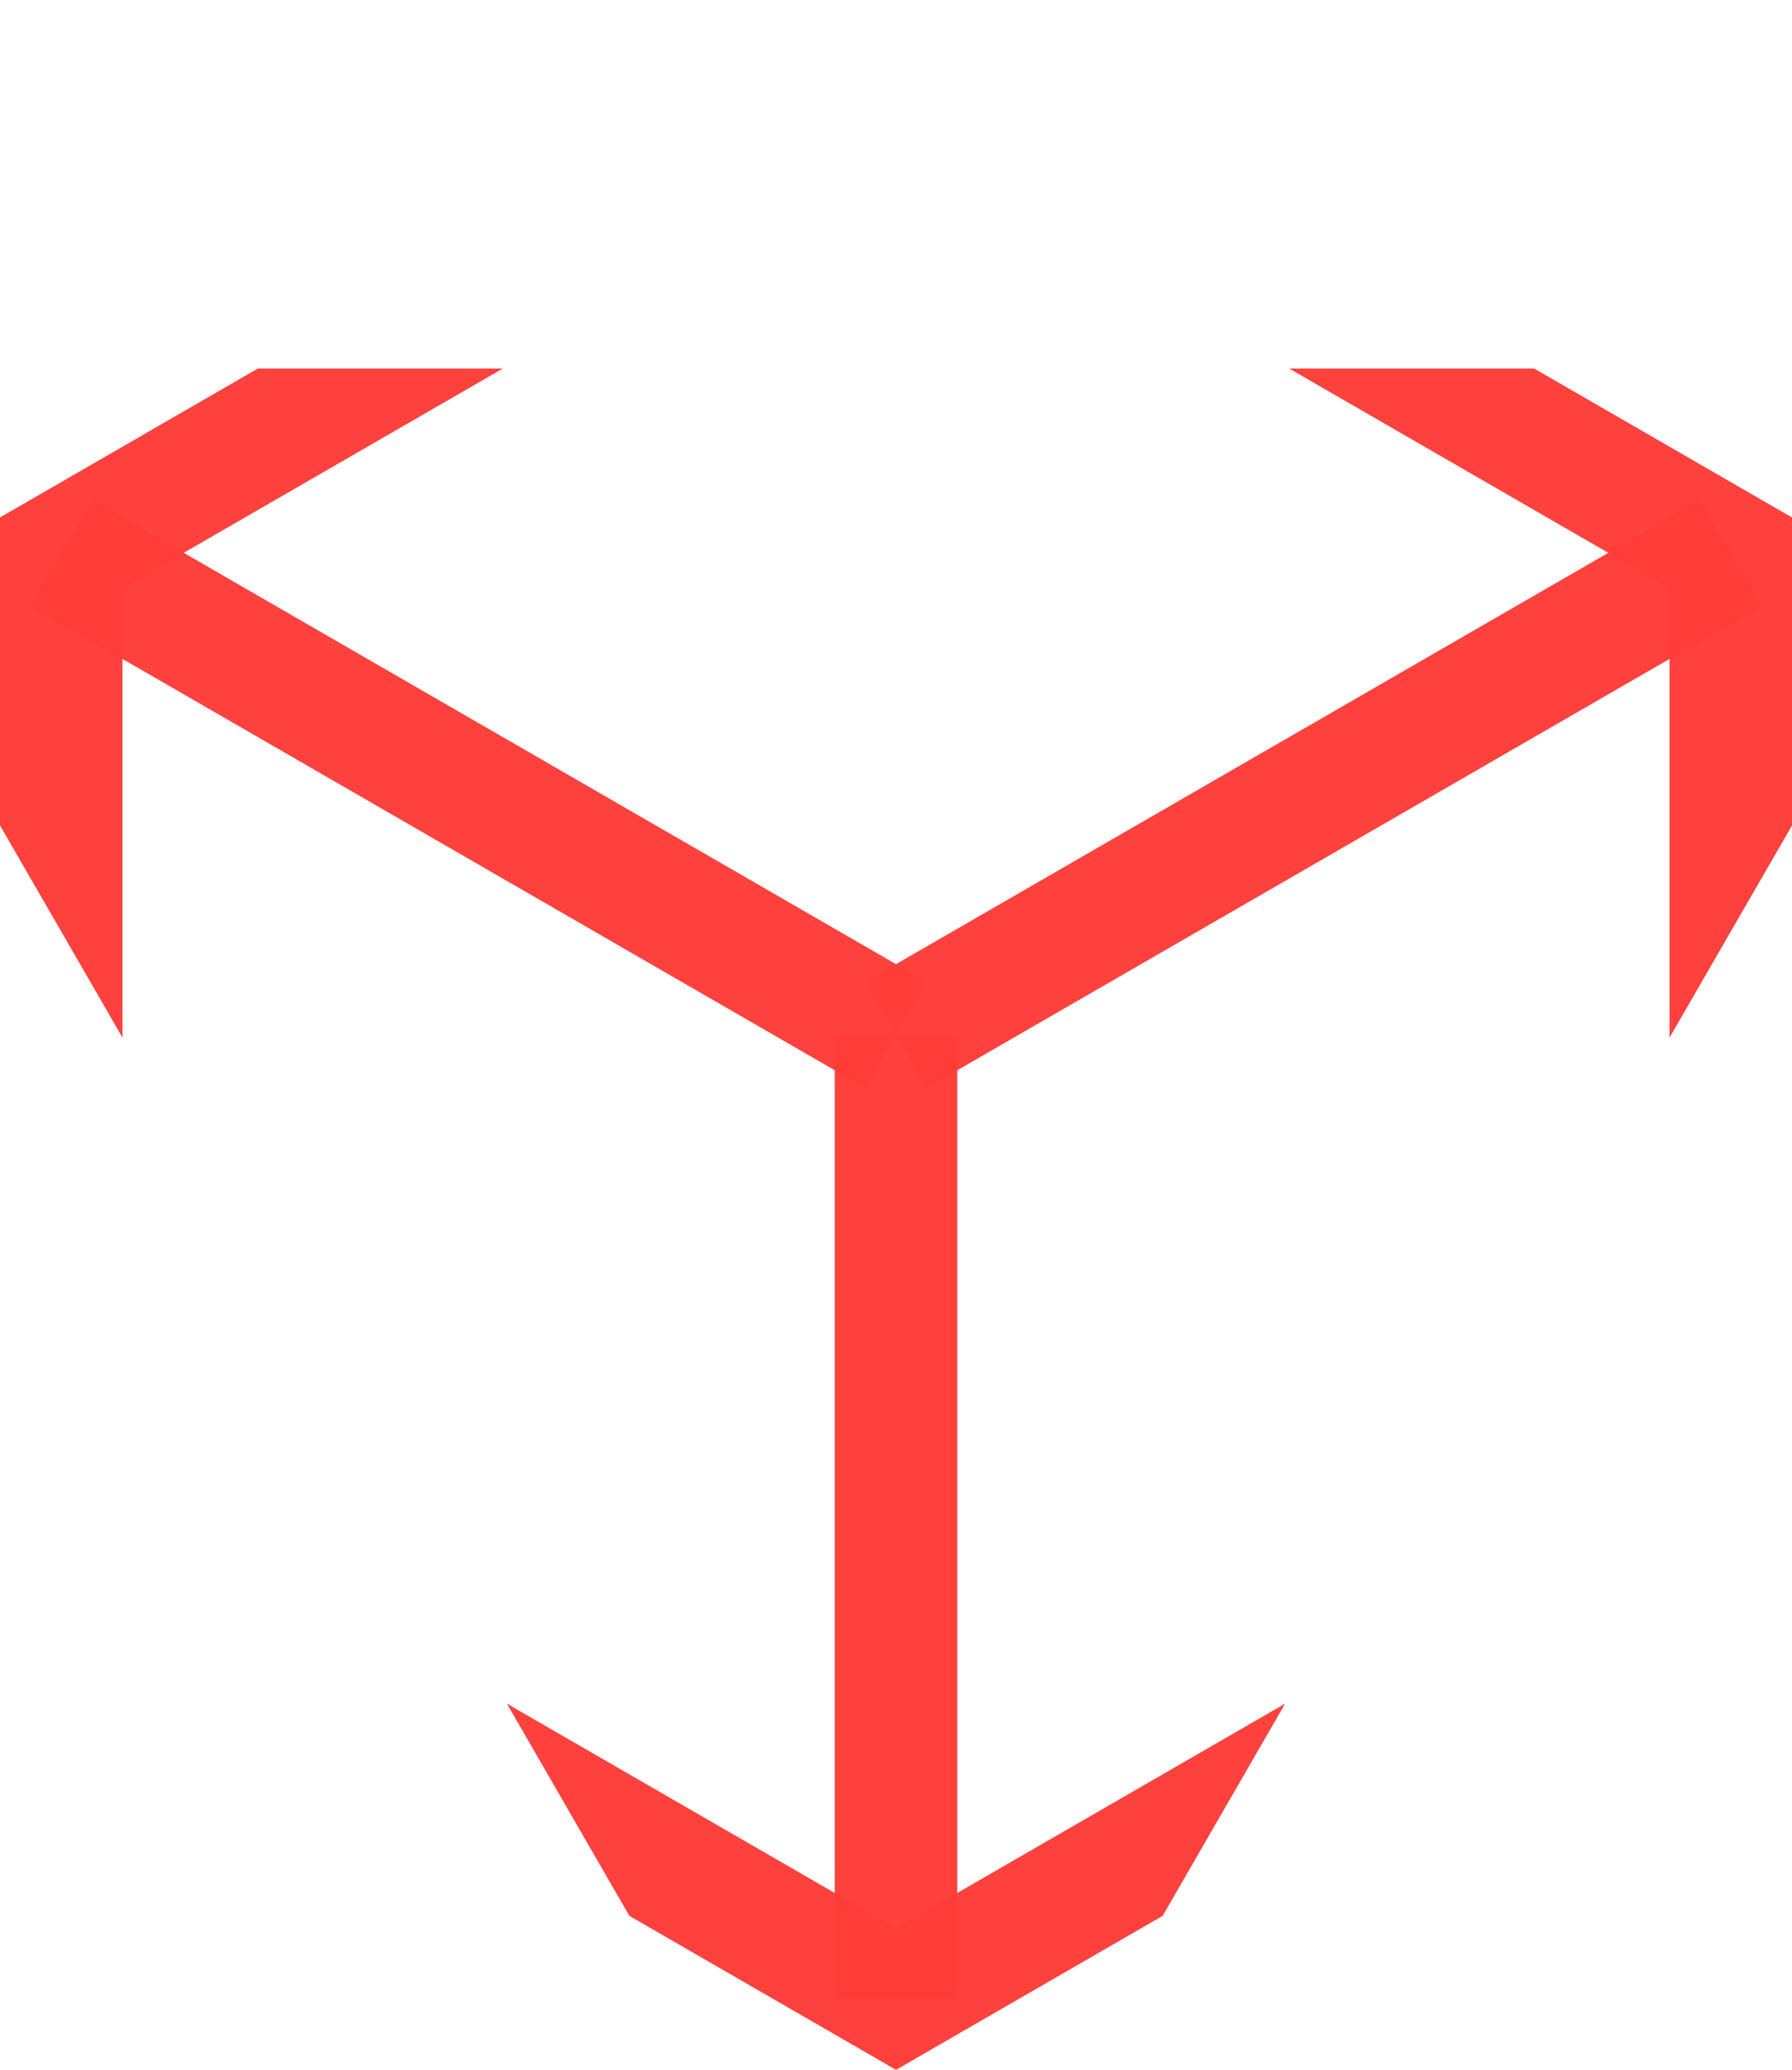 <svg xmlns="http://www.w3.org/2000/svg" xmlns:xlink="http://www.w3.org/1999/xlink" viewBox="0 0 877.91 1013.73"><defs><style>.cls-1,.cls-4,.cls-5{fill:none;}.cls-2,.cls-5{opacity:0.97;}.cls-3{clip-path:url(#clip-path);}.cls-4,.cls-5{stroke:#ff3c38;stroke-miterlimit:10;stroke-width:60px;}</style><clipPath id="clip-path" transform="translate(-129.17 180.52)"><polygon class="cls-1" points="1136.26 0 0 0 568.13 984.03 1136.26 0"/></clipPath></defs><g id="Layer_2" data-name="Layer 2"><g id="Logo"><g class="cls-2"><g class="cls-3"><polygon class="cls-4" points="847.91 742.98 847.91 270.75 438.96 34.64 30 270.75 30 742.98 438.96 979.09 847.91 742.98"/></g></g><line class="cls-5" x1="438.96" y1="506.86" x2="30" y2="270.75"/><line class="cls-5" x1="438.96" y1="979.08" x2="438.96" y2="506.86"/><line class="cls-5" x1="847.92" y1="270.75" x2="438.96" y2="506.86"/></g></g></svg>